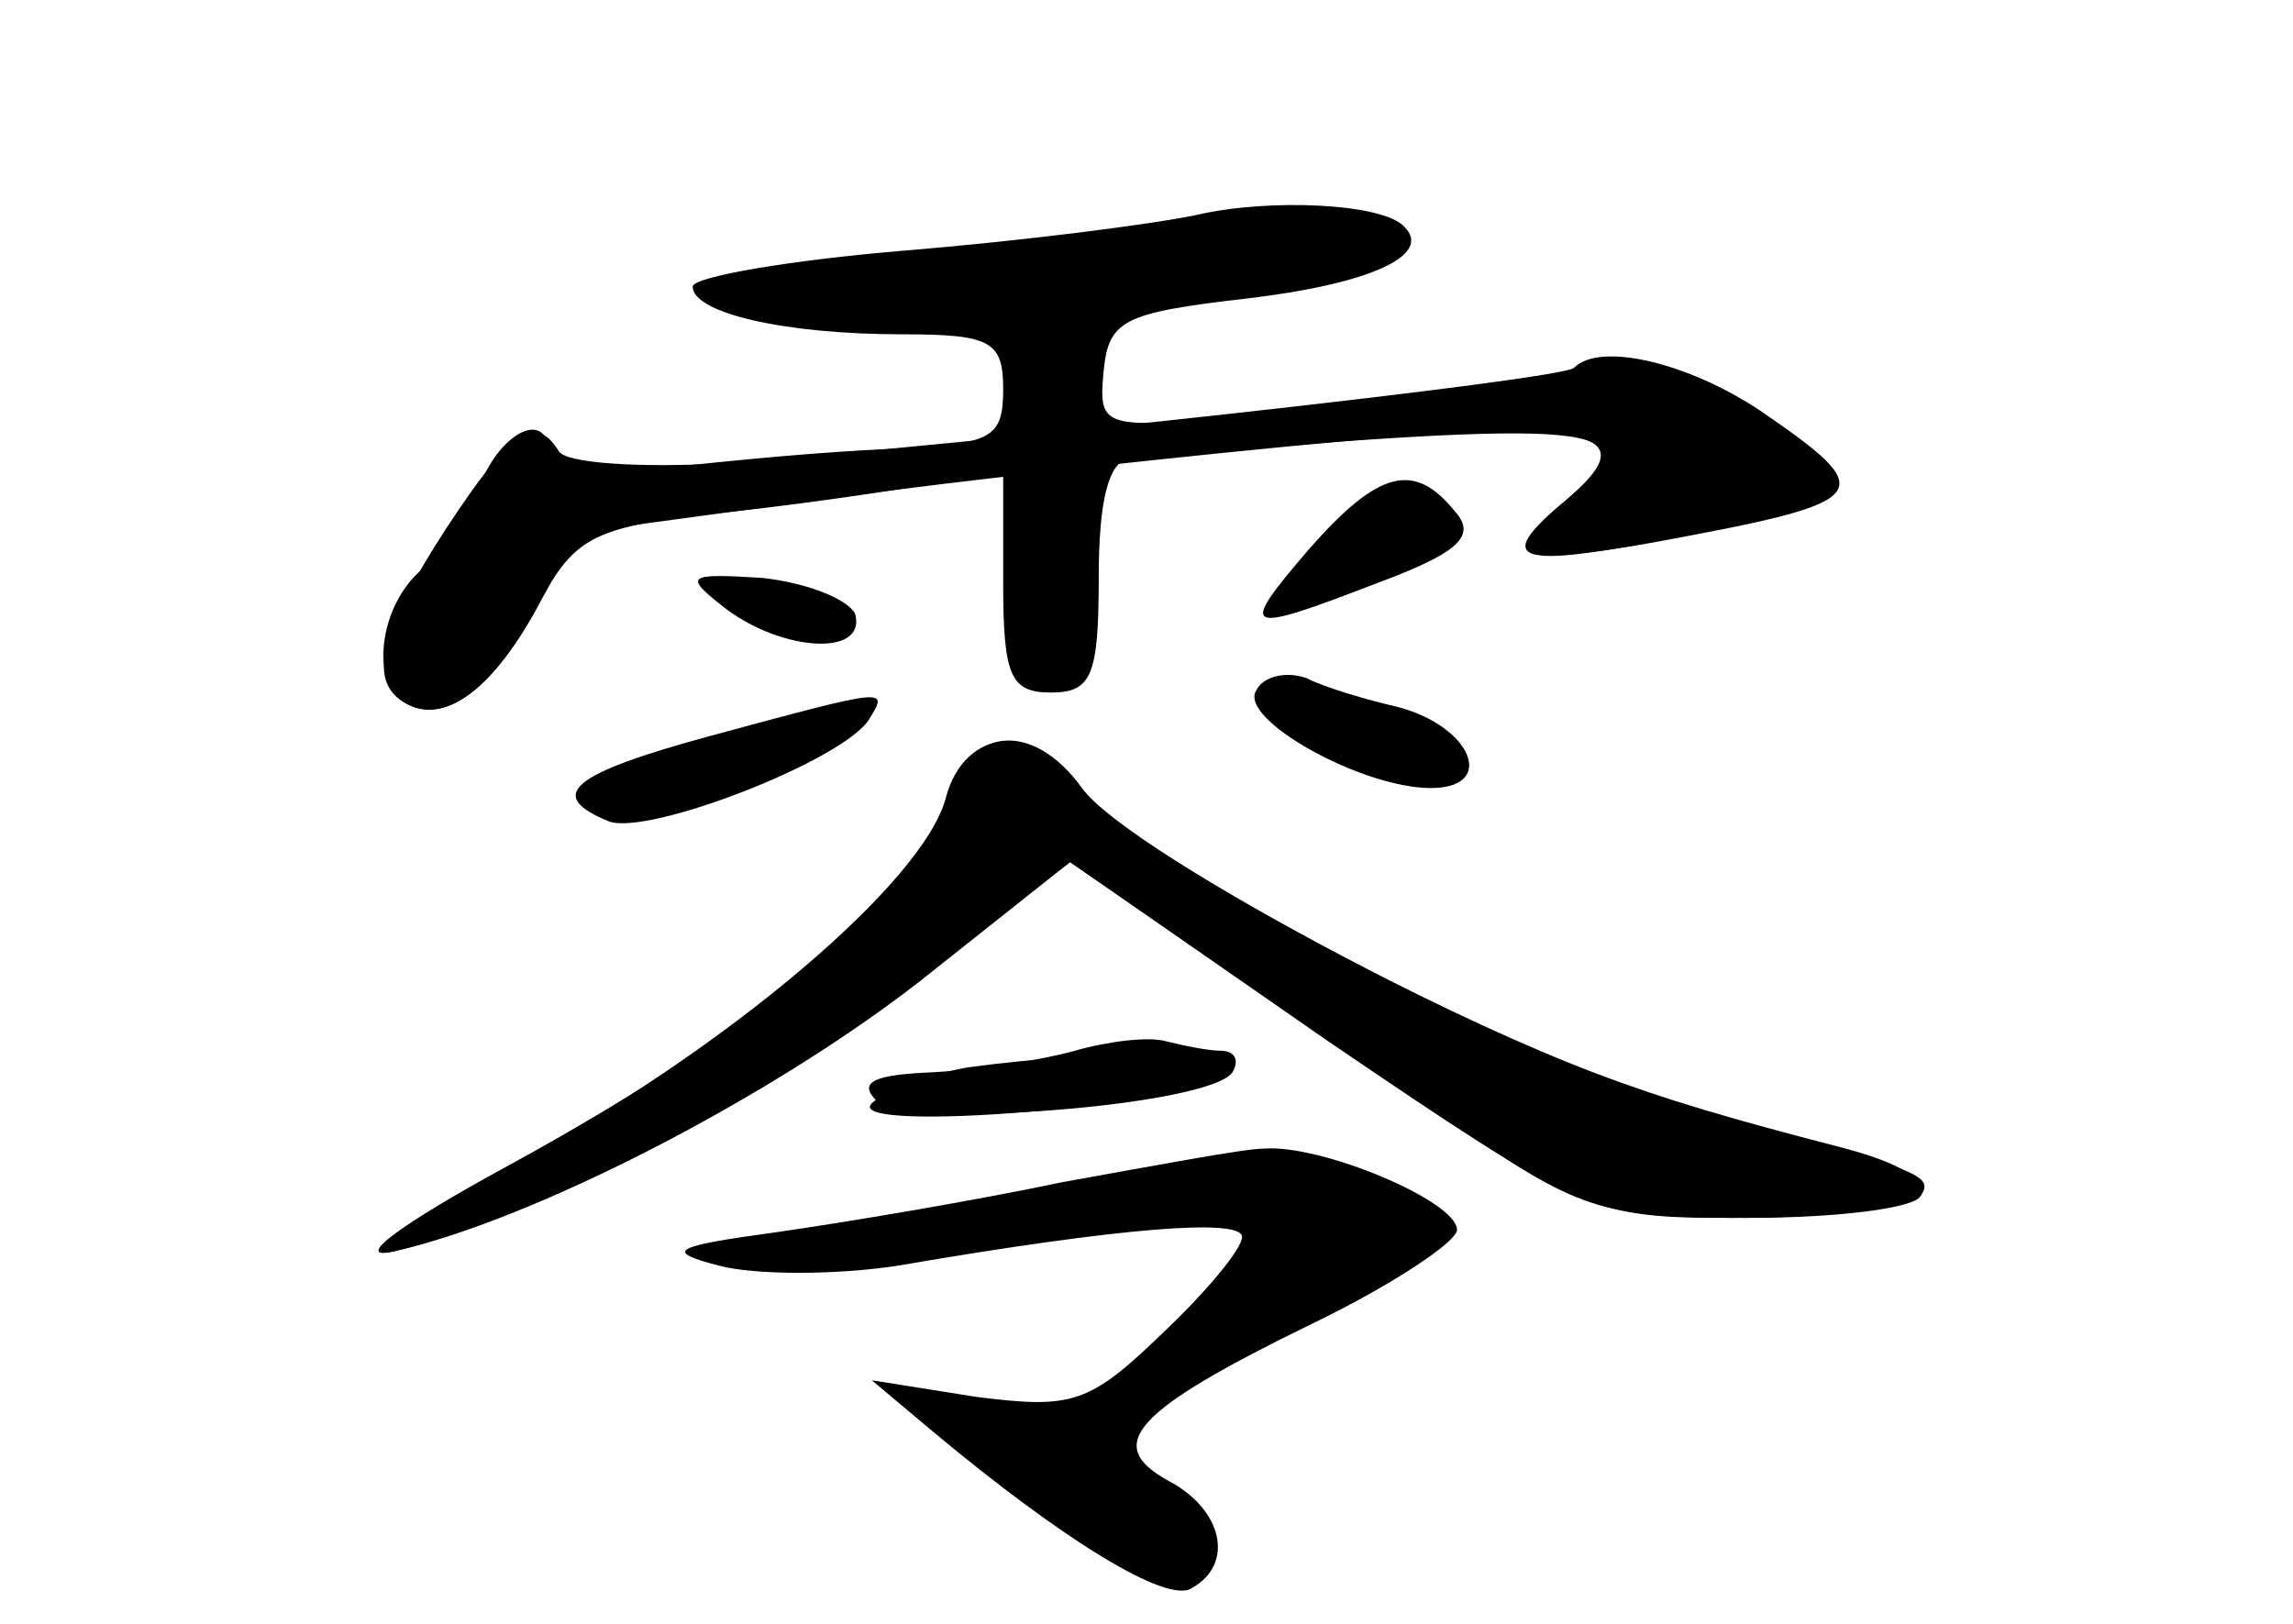 <?xml version="1.0" standalone="no"?>
<!DOCTYPE svg PUBLIC "-//W3C//DTD SVG 20010904//EN"
 "http://www.w3.org/TR/2001/REC-SVG-20010904/DTD/svg10.dtd">
<svg version="1.0" xmlns="http://www.w3.org/2000/svg"
 width="96pt" height="68pt" viewBox="0 0 96 68"
 preserveAspectRatio="xMidYMid meet">
<g transform="translate(0,68) scale(0.1,-0.1)" fill="#000000" stroke="none">
<g id="part-0" class="char-part">
  <path d="M501 590 c-19 -4 -74 -11 -123 -15 -48 -4 -88 -11 -88 -15 0 -11 38
-20 88 -20 37 0 42 -3 42 -23 0 -21 -5 -23 -47 -25 -27 -1 -69 -5 -95 -8 -32
-4 -48 -2 -48 5 0 20 -20 11 -29 -12 -5 -13 -16 -29 -25 -36 -17 -15 -21 -46
-7 -55 16 -10 36 4 55 38 16 31 23 35 75 41 31 3 71 9 89 12 l32 5 0 -46 c0
-39 3 -46 20 -46 17 0 20 7 20 48 0 32 4 49 13 50 198 17 221 15 182 -18 -35
-29 -18 -30 92 -5 30 7 20 28 -24 49 -29 14 -45 15 -87 7 -28 -5 -79 -12 -113
-15 -62 -6 -63 -5 -61 18 2 22 8 25 60 31 51 6 78 18 66 30 -9 10 -57 12 -87
5z"/>
  <path d="M548 450 c-30 -35 -28 -36 29 -14 35 13 41 20 32 30 -17 21 -32 17
-61 -16z"/>
  <path d="M304 425 c24 -18 59 -20 54 -2 -3 6 -20 13 -39 15 -32 2 -33 1 -15
-13z"/>
  <path d="M526 391 c-8 -12 44 -41 73 -41 28 0 17 26 -14 34 -13 3 -30 8 -38
12 -8 3 -18 1 -21 -5z"/>
  <path d="M298 372 c-59 -16 -70 -25 -43 -36 17 -6 99 26 109 43 8 13 8 13 -66
-7z"/>
  <path d="M397 343 c-7 -35 -78 -93 -184 -151 -46 -25 -66 -40 -48 -36 58 14
151 61 216 112 l67 51 48 -33 c27 -18 76 -51 109 -74 56 -39 65 -42 127 -42
37 0 69 4 72 9 6 9 1 11 -95 36 -68 19 -236 107 -256 135 -21 29 -49 26 -56
-7z"/>
  <path d="M405 233 c-16 -3 -34 -9 -40 -15 -13 -13 136 -1 150 13 9 9 -51 10
-110 2z"/>
  <path d="M445 185 c-38 -8 -92 -17 -120 -21 -44 -6 -47 -8 -24 -14 15 -4 49
-4 75 0 93 16 144 20 144 12 0 -5 -15 -23 -33 -40 -31 -30 -38 -32 -78 -27
l-44 7 25 -21 c55 -46 99 -73 109 -66 18 10 13 33 -10 45 -27 15 -15 29 61 66
33 16 60 34 60 39 0 12 -57 36 -81 34 -8 0 -45 -7 -84 -14z"/>
</g>
<g id="part-1" class="char-part">
  <path d="M425 578 c-142 -15 -149 -29 -10 -23 131 5 178 13 169 26 -6 10 -32
10 -159 -3z"/>
</g>
<g id="part-2" class="char-part">
  <path d="M659 526 c-4 -5 -252 -32 -356 -40 -35 -2 -66 0 -69 5 -10 16 -20 9
-47 -32 -28 -43 -33 -64 -18 -73 16 -10 36 4 55 38 l18 33 126 17 c70 9 166
19 215 23 88 6 104 0 72 -27 -27 -22 -16 -27 38 -17 92 17 95 20 44 55 -30 20
-67 29 -78 18z"/>
</g>
<g id="part-3" class="char-part">
  <path d="M396 346 c-9 -35 -91 -105 -182 -154 -46 -25 -67 -40 -49 -36 58 13
157 64 220 113 l63 50 108 -75 c106 -72 110 -74 169 -74 81 0 103 15 44 30
-85 22 -115 33 -209 80 -52 27 -101 58 -108 69 -17 29 -48 27 -56 -3z"/>
</g>
<g id="part-4" class="char-part">
  <path d="M450 240 c-14 -4 -41 -8 -59 -9 -25 -1 -32 -4 -24 -12 12 -12 140 -2
149 12 3 5 1 9 -5 9 -5 0 -15 2 -23 4 -7 2 -24 0 -38 -4z"/>
</g>
<g id="part-5" class="char-part">
  <path d="M390 92 c0 -4 21 -22 46 -41 33 -25 48 -31 56 -23 8 8 8 15 -1 26
-13 16 -101 49 -101 38z"/>
</g>
</g>
</svg>